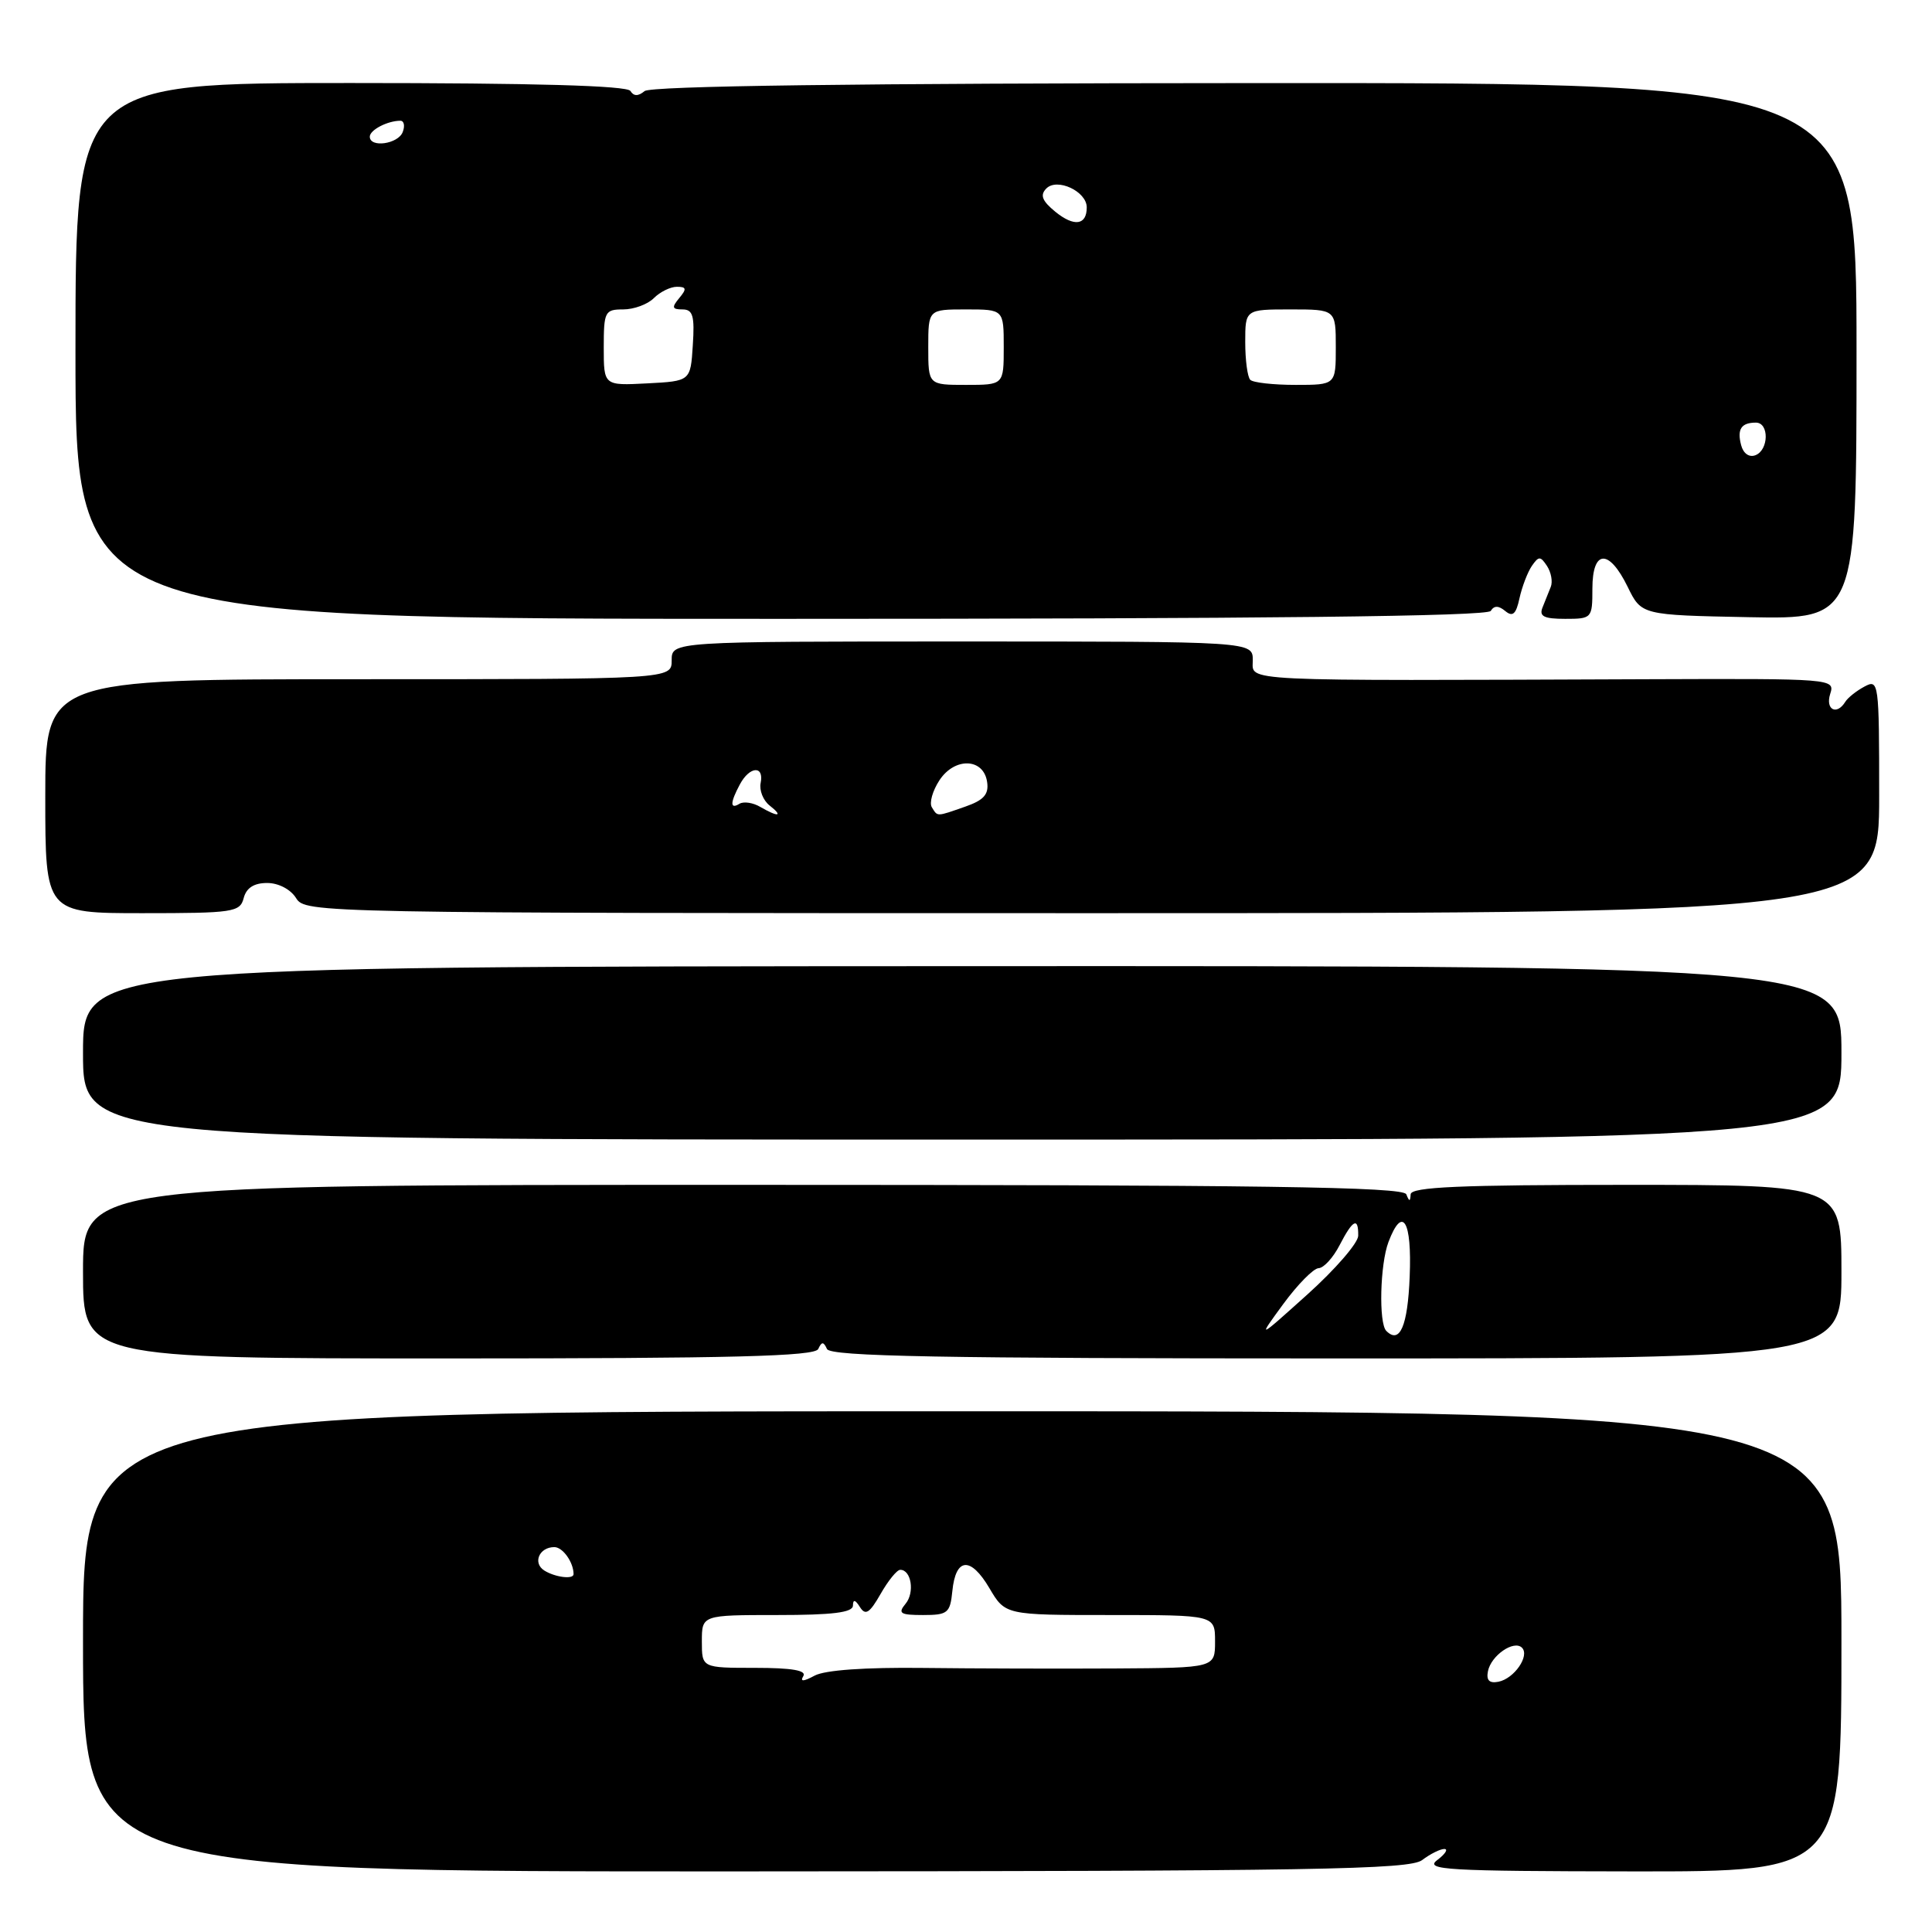 <?xml version="1.0" encoding="UTF-8" standalone="no"?>
<!DOCTYPE svg PUBLIC "-//W3C//DTD SVG 1.1//EN" "http://www.w3.org/Graphics/SVG/1.1/DTD/svg11.dtd" >
<svg xmlns="http://www.w3.org/2000/svg" xmlns:xlink="http://www.w3.org/1999/xlink" version="1.1" viewBox="0 0 256 256">
 <g >
 <path fill="currentColor"
d=" M 188.44 246.47 C 189.51 245.66 190.83 245.00 191.38 245.00 C 191.93 245.00 191.51 245.66 190.44 246.47 C 188.72 247.77 191.63 247.94 216.25 247.97 C 244.00 248.00 244.00 248.00 244.00 217.50 C 244.00 187.00 244.00 187.00 127.50 187.00 C 11.00 187.00 11.00 187.00 11.00 217.50 C 11.00 248.00 11.00 248.00 98.75 247.97 C 174.32 247.94 186.77 247.73 188.44 246.47 Z  M 108.42 178.75 C 108.88 177.75 109.12 177.75 109.58 178.75 C 110.04 179.73 124.53 180.00 177.08 180.00 C 244.00 180.00 244.00 180.00 244.00 168.50 C 244.00 157.00 244.00 157.00 215.50 157.00 C 193.41 157.00 186.98 157.28 186.92 158.25 C 186.86 159.25 186.74 159.25 186.34 158.25 C 185.94 157.26 167.41 157.00 98.42 157.00 C 11.00 157.00 11.00 157.00 11.00 168.50 C 11.00 180.00 11.00 180.00 59.42 180.00 C 97.17 180.00 107.96 179.72 108.42 178.75 Z  M 244.00 139.49 C 244.00 127.98 244.00 127.98 127.50 128.02 C 11.00 128.07 11.00 128.07 11.00 139.53 C 11.00 151.00 11.00 151.00 127.50 151.00 C 244.00 151.00 244.00 151.00 244.00 139.49 Z  M 32.29 119.00 C 32.64 117.65 33.65 117.00 35.40 117.00 C 36.90 117.00 38.51 117.84 39.23 119.00 C 40.47 120.98 41.56 121.00 144.74 121.00 C 249.00 121.00 249.00 121.00 249.00 105.46 C 249.00 90.39 248.94 89.96 247.06 90.97 C 245.99 91.54 244.83 92.46 244.50 93.01 C 243.37 94.83 241.85 94.03 242.51 91.95 C 243.16 89.93 242.92 89.91 218.33 90.00 C 163.38 90.21 166.00 90.33 166.00 87.50 C 166.00 85.00 166.00 85.00 127.50 85.00 C 89.00 85.00 89.00 85.00 89.00 87.50 C 89.00 90.00 89.00 90.00 47.50 90.00 C 6.00 90.00 6.00 90.00 6.00 105.50 C 6.00 121.00 6.00 121.00 18.88 121.00 C 30.93 121.00 31.80 120.87 32.29 119.00 Z  M 197.53 80.95 C 197.98 80.22 198.57 80.23 199.46 80.97 C 200.44 81.78 200.89 81.38 201.34 79.27 C 201.68 77.74 202.41 75.83 202.97 75.00 C 203.89 73.67 204.11 73.67 204.99 75.00 C 205.53 75.83 205.76 77.06 205.49 77.75 C 205.22 78.44 204.73 79.67 204.39 80.50 C 203.92 81.67 204.58 82.00 207.39 82.00 C 210.93 82.00 211.00 81.93 211.00 78.00 C 211.00 72.80 213.19 72.68 215.67 77.75 C 217.50 81.50 217.50 81.50 231.75 81.78 C 246.00 82.05 246.00 82.05 246.00 46.52 C 246.00 10.98 246.00 10.98 166.33 11.01 C 113.36 11.03 86.24 11.39 85.41 12.07 C 84.57 12.77 83.97 12.77 83.53 12.05 C 83.10 11.35 70.78 11.00 46.44 11.00 C 10.00 11.00 10.00 11.00 10.00 46.50 C 10.00 82.00 10.00 82.00 103.44 82.00 C 167.54 82.00 197.09 81.67 197.53 80.95 Z  M 106.44 222.10 C 106.91 221.34 104.94 221.00 100.06 221.00 C 93.00 221.00 93.00 221.00 93.00 217.50 C 93.00 214.00 93.00 214.00 103.00 214.00 C 110.33 214.00 113.00 213.67 113.02 212.75 C 113.03 211.89 113.32 211.95 113.95 212.95 C 114.68 214.10 115.23 213.75 116.68 211.21 C 117.68 209.45 118.85 208.01 119.28 208.01 C 120.75 207.99 121.23 211.02 119.99 212.51 C 118.94 213.78 119.28 214.00 122.31 214.00 C 125.58 214.00 125.90 213.74 126.19 210.83 C 126.63 206.38 128.60 206.21 131.09 210.42 C 133.20 214.00 133.20 214.00 147.10 214.00 C 161.00 214.00 161.00 214.00 161.00 217.50 C 161.00 221.00 161.00 221.00 147.75 221.08 C 140.46 221.12 129.02 221.09 122.32 221.01 C 114.64 220.92 109.32 221.29 107.94 222.03 C 106.46 222.83 105.98 222.85 106.44 222.10 Z  M 197.16 221.45 C 197.57 219.36 200.60 217.27 201.67 218.33 C 202.73 219.40 200.64 222.43 198.55 222.84 C 197.35 223.08 196.92 222.65 197.16 221.45 Z  M 72.12 208.10 C 70.55 207.10 71.45 205.00 73.45 205.00 C 74.57 205.00 76.00 207.01 76.00 208.58 C 76.00 209.31 73.55 209.00 72.12 208.10 Z  M 170.04 172.79 C 171.94 170.20 174.05 168.06 174.72 168.04 C 175.40 168.02 176.65 166.65 177.50 165.00 C 179.26 161.59 180.01 161.21 179.97 163.75 C 179.95 164.71 176.93 168.20 173.26 171.50 C 166.59 177.50 166.59 177.50 170.04 172.79 Z  M 183.69 176.35 C 182.67 175.33 182.86 167.51 183.98 164.57 C 185.84 159.66 187.10 161.72 186.79 169.17 C 186.53 175.72 185.48 178.15 183.69 176.35 Z  M 100.74 106.92 C 99.78 106.35 98.54 106.17 97.99 106.50 C 96.72 107.29 96.73 106.37 98.04 103.93 C 99.33 101.52 101.27 101.39 100.79 103.75 C 100.59 104.71 101.12 106.05 101.96 106.72 C 103.84 108.20 103.14 108.31 100.74 106.92 Z  M 123.47 106.96 C 123.12 106.38 123.57 104.78 124.48 103.39 C 126.51 100.30 130.35 100.44 130.80 103.63 C 131.04 105.26 130.35 106.03 127.91 106.88 C 124.02 108.24 124.26 108.23 123.47 106.96 Z  M 230.71 58.99 C 230.15 56.87 230.72 56.00 232.67 56.00 C 234.44 56.00 234.38 59.64 232.60 60.32 C 231.77 60.64 231.00 60.09 230.71 58.99 Z  M 80.00 46.05 C 80.00 41.29 80.15 41.00 82.57 41.00 C 83.99 41.00 85.82 40.33 86.64 39.50 C 87.47 38.67 88.84 38.00 89.69 38.00 C 90.96 38.00 91.02 38.28 90.00 39.50 C 88.98 40.73 89.05 41.00 90.43 41.00 C 91.81 41.00 92.06 41.85 91.80 45.75 C 91.50 50.50 91.50 50.50 85.75 50.80 C 80.00 51.10 80.00 51.10 80.00 46.05 Z  M 123.00 46.00 C 123.00 41.00 123.00 41.00 128.00 41.00 C 133.00 41.00 133.00 41.00 133.00 46.00 C 133.00 51.00 133.00 51.00 128.00 51.00 C 123.00 51.00 123.00 51.00 123.00 46.00 Z  M 165.67 50.33 C 165.30 49.97 165.00 47.72 165.00 45.33 C 165.00 41.00 165.00 41.00 171.00 41.00 C 177.00 41.00 177.00 41.00 177.00 46.00 C 177.00 51.00 177.00 51.00 171.67 51.00 C 168.73 51.00 166.03 50.70 165.67 50.33 Z  M 139.85 28.07 C 138.08 26.62 137.78 25.85 138.64 24.98 C 140.07 23.52 144.00 25.36 144.00 27.48 C 144.00 29.85 142.33 30.08 139.85 28.07 Z  M 49.00 18.11 C 49.00 17.22 51.35 16.00 53.05 16.00 C 53.54 16.00 53.68 16.68 53.36 17.50 C 52.75 19.09 49.00 19.62 49.00 18.11 Z "/>
</g>
</svg>